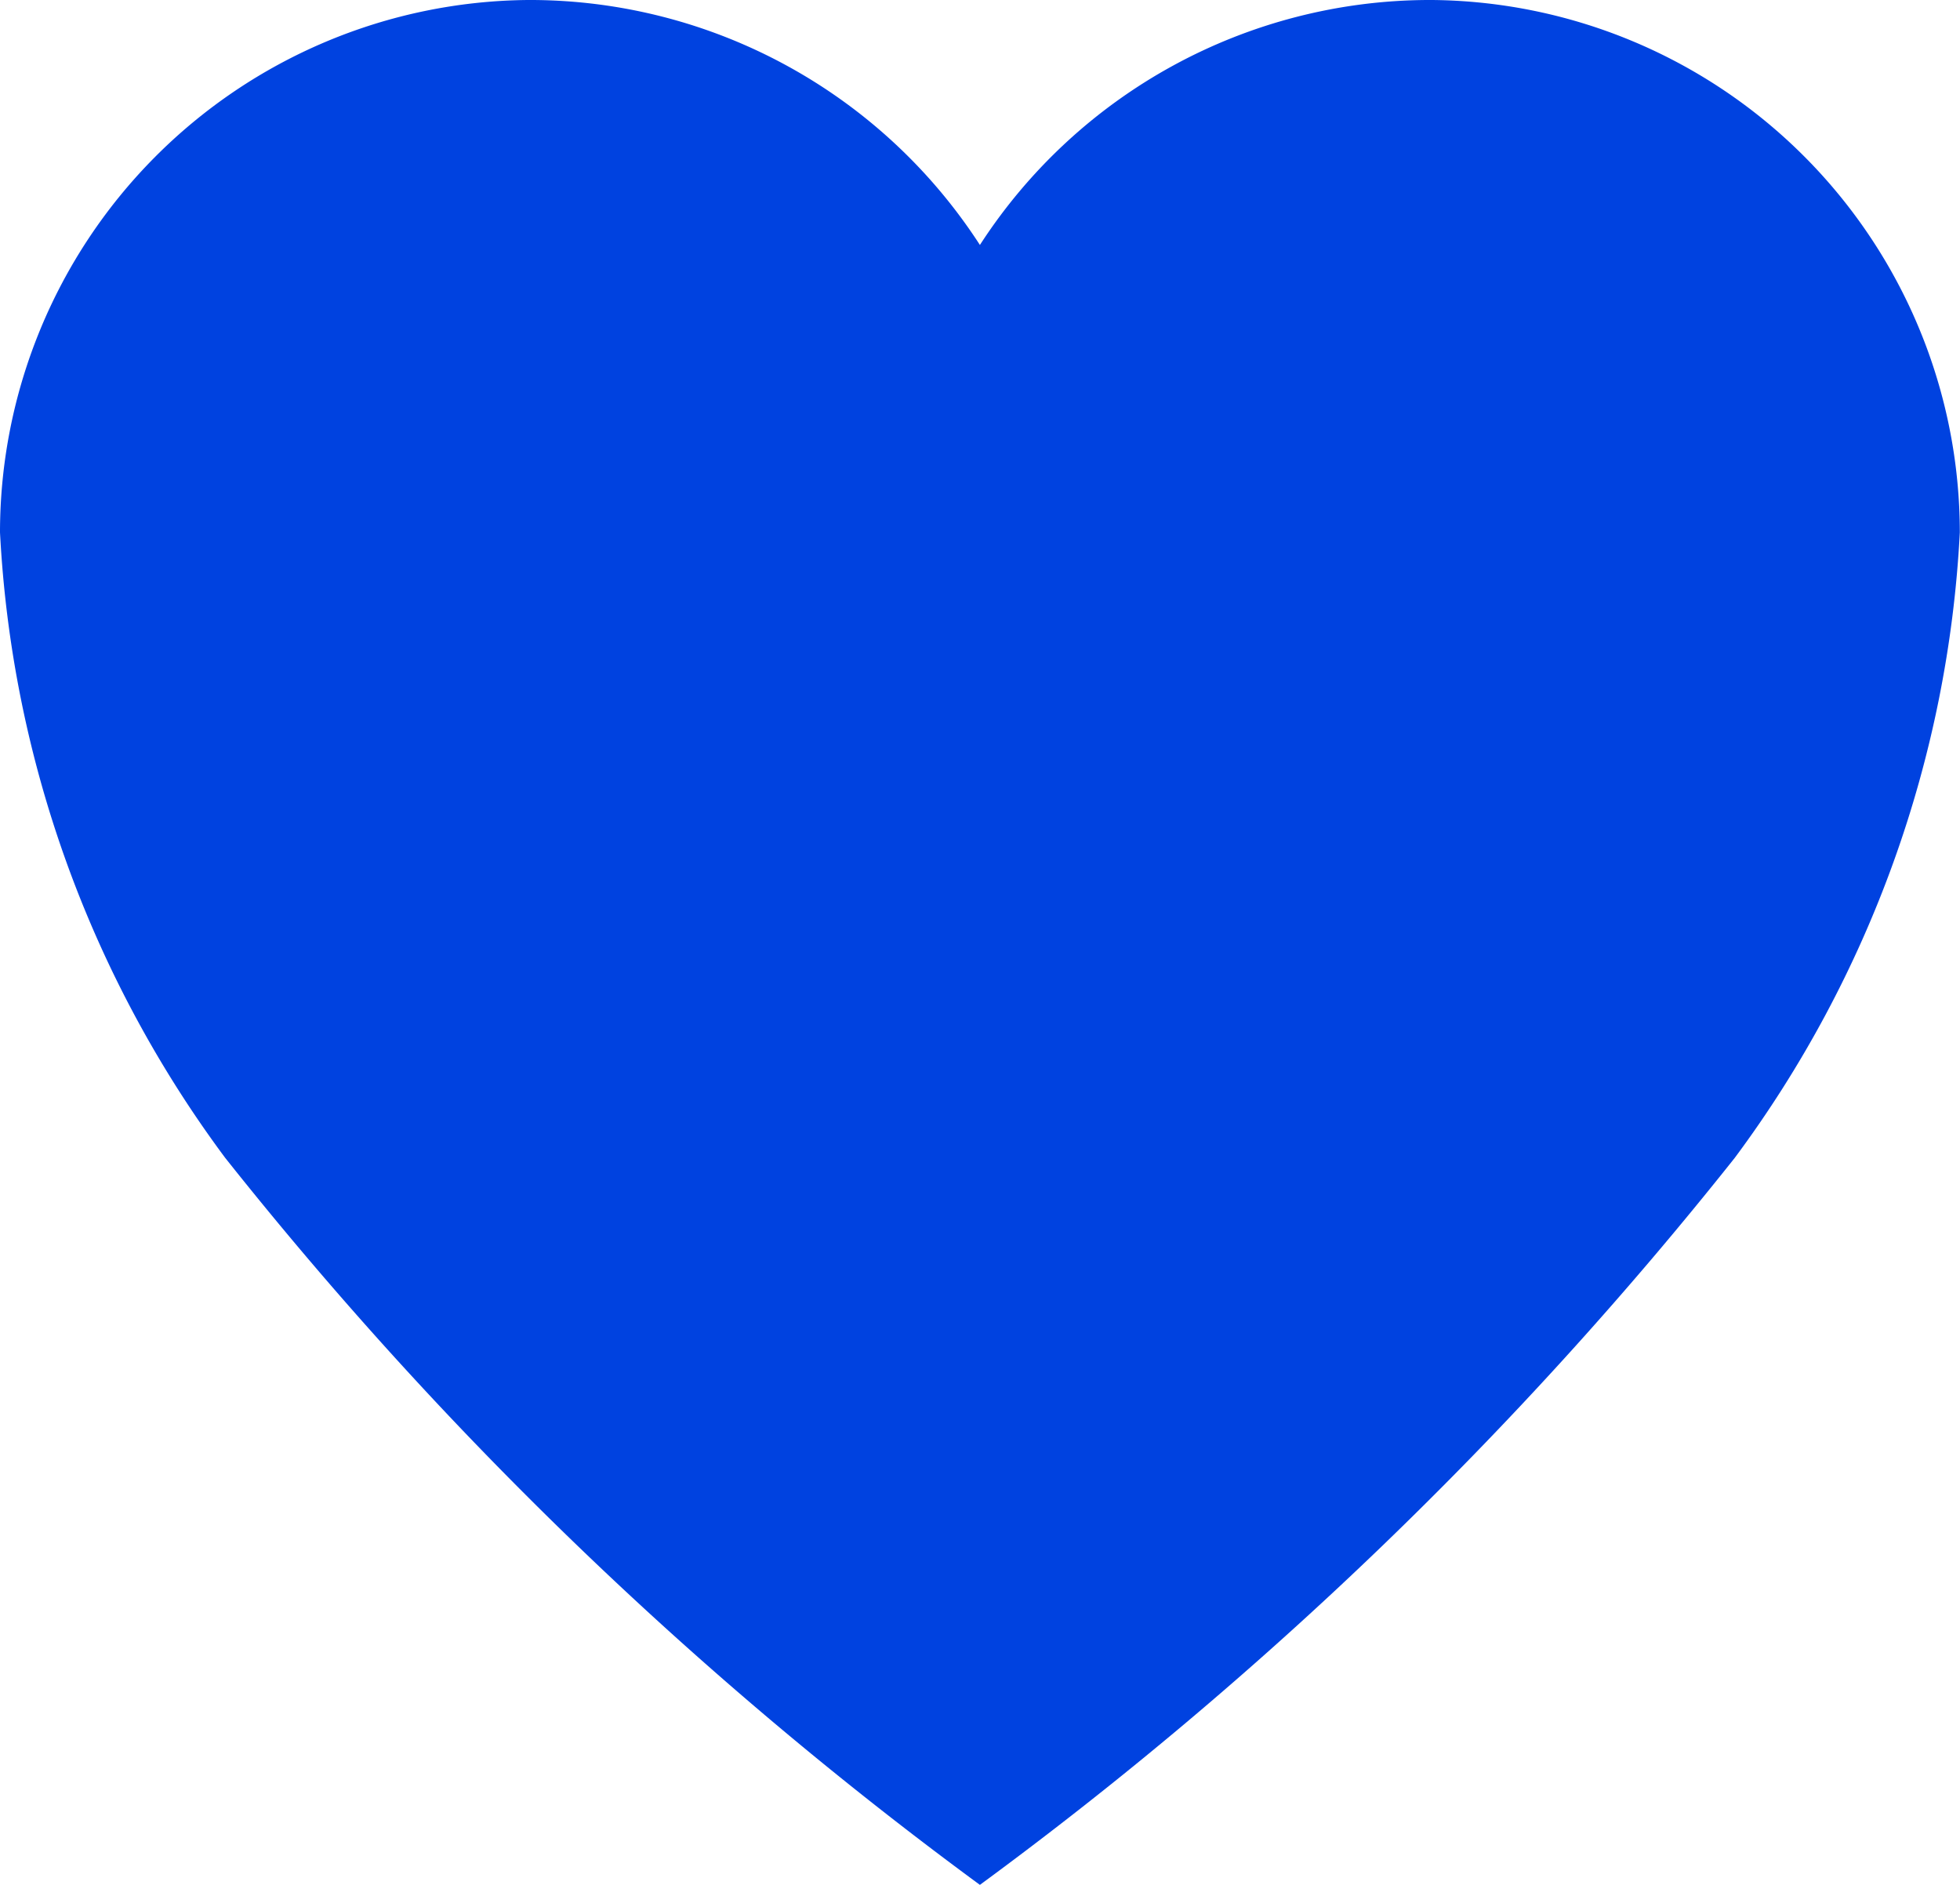 <svg id="Like_Icon" data-name="Like Icon" xmlns="http://www.w3.org/2000/svg" width="10.451" height="10.049" viewBox="0 0 10.451 10.049">
  <path id="Icon_ionic-ios-heart" data-name="Icon ionic-ios-heart" d="M11.012,3.938h-.025A2.859,2.859,0,0,0,8.6,5.244,2.859,2.859,0,0,0,6.214,3.938H6.189A2.84,2.84,0,0,0,3.375,6.776a6.115,6.115,0,0,0,1.2,3.334A21.045,21.045,0,0,0,8.6,13.987a21.044,21.044,0,0,0,4.025-3.876,6.115,6.115,0,0,0,1.2-3.334A2.84,2.84,0,0,0,11.012,3.938Z" transform="translate(-3.375 -3.938)" fill="#0042e0"/>
</svg>
